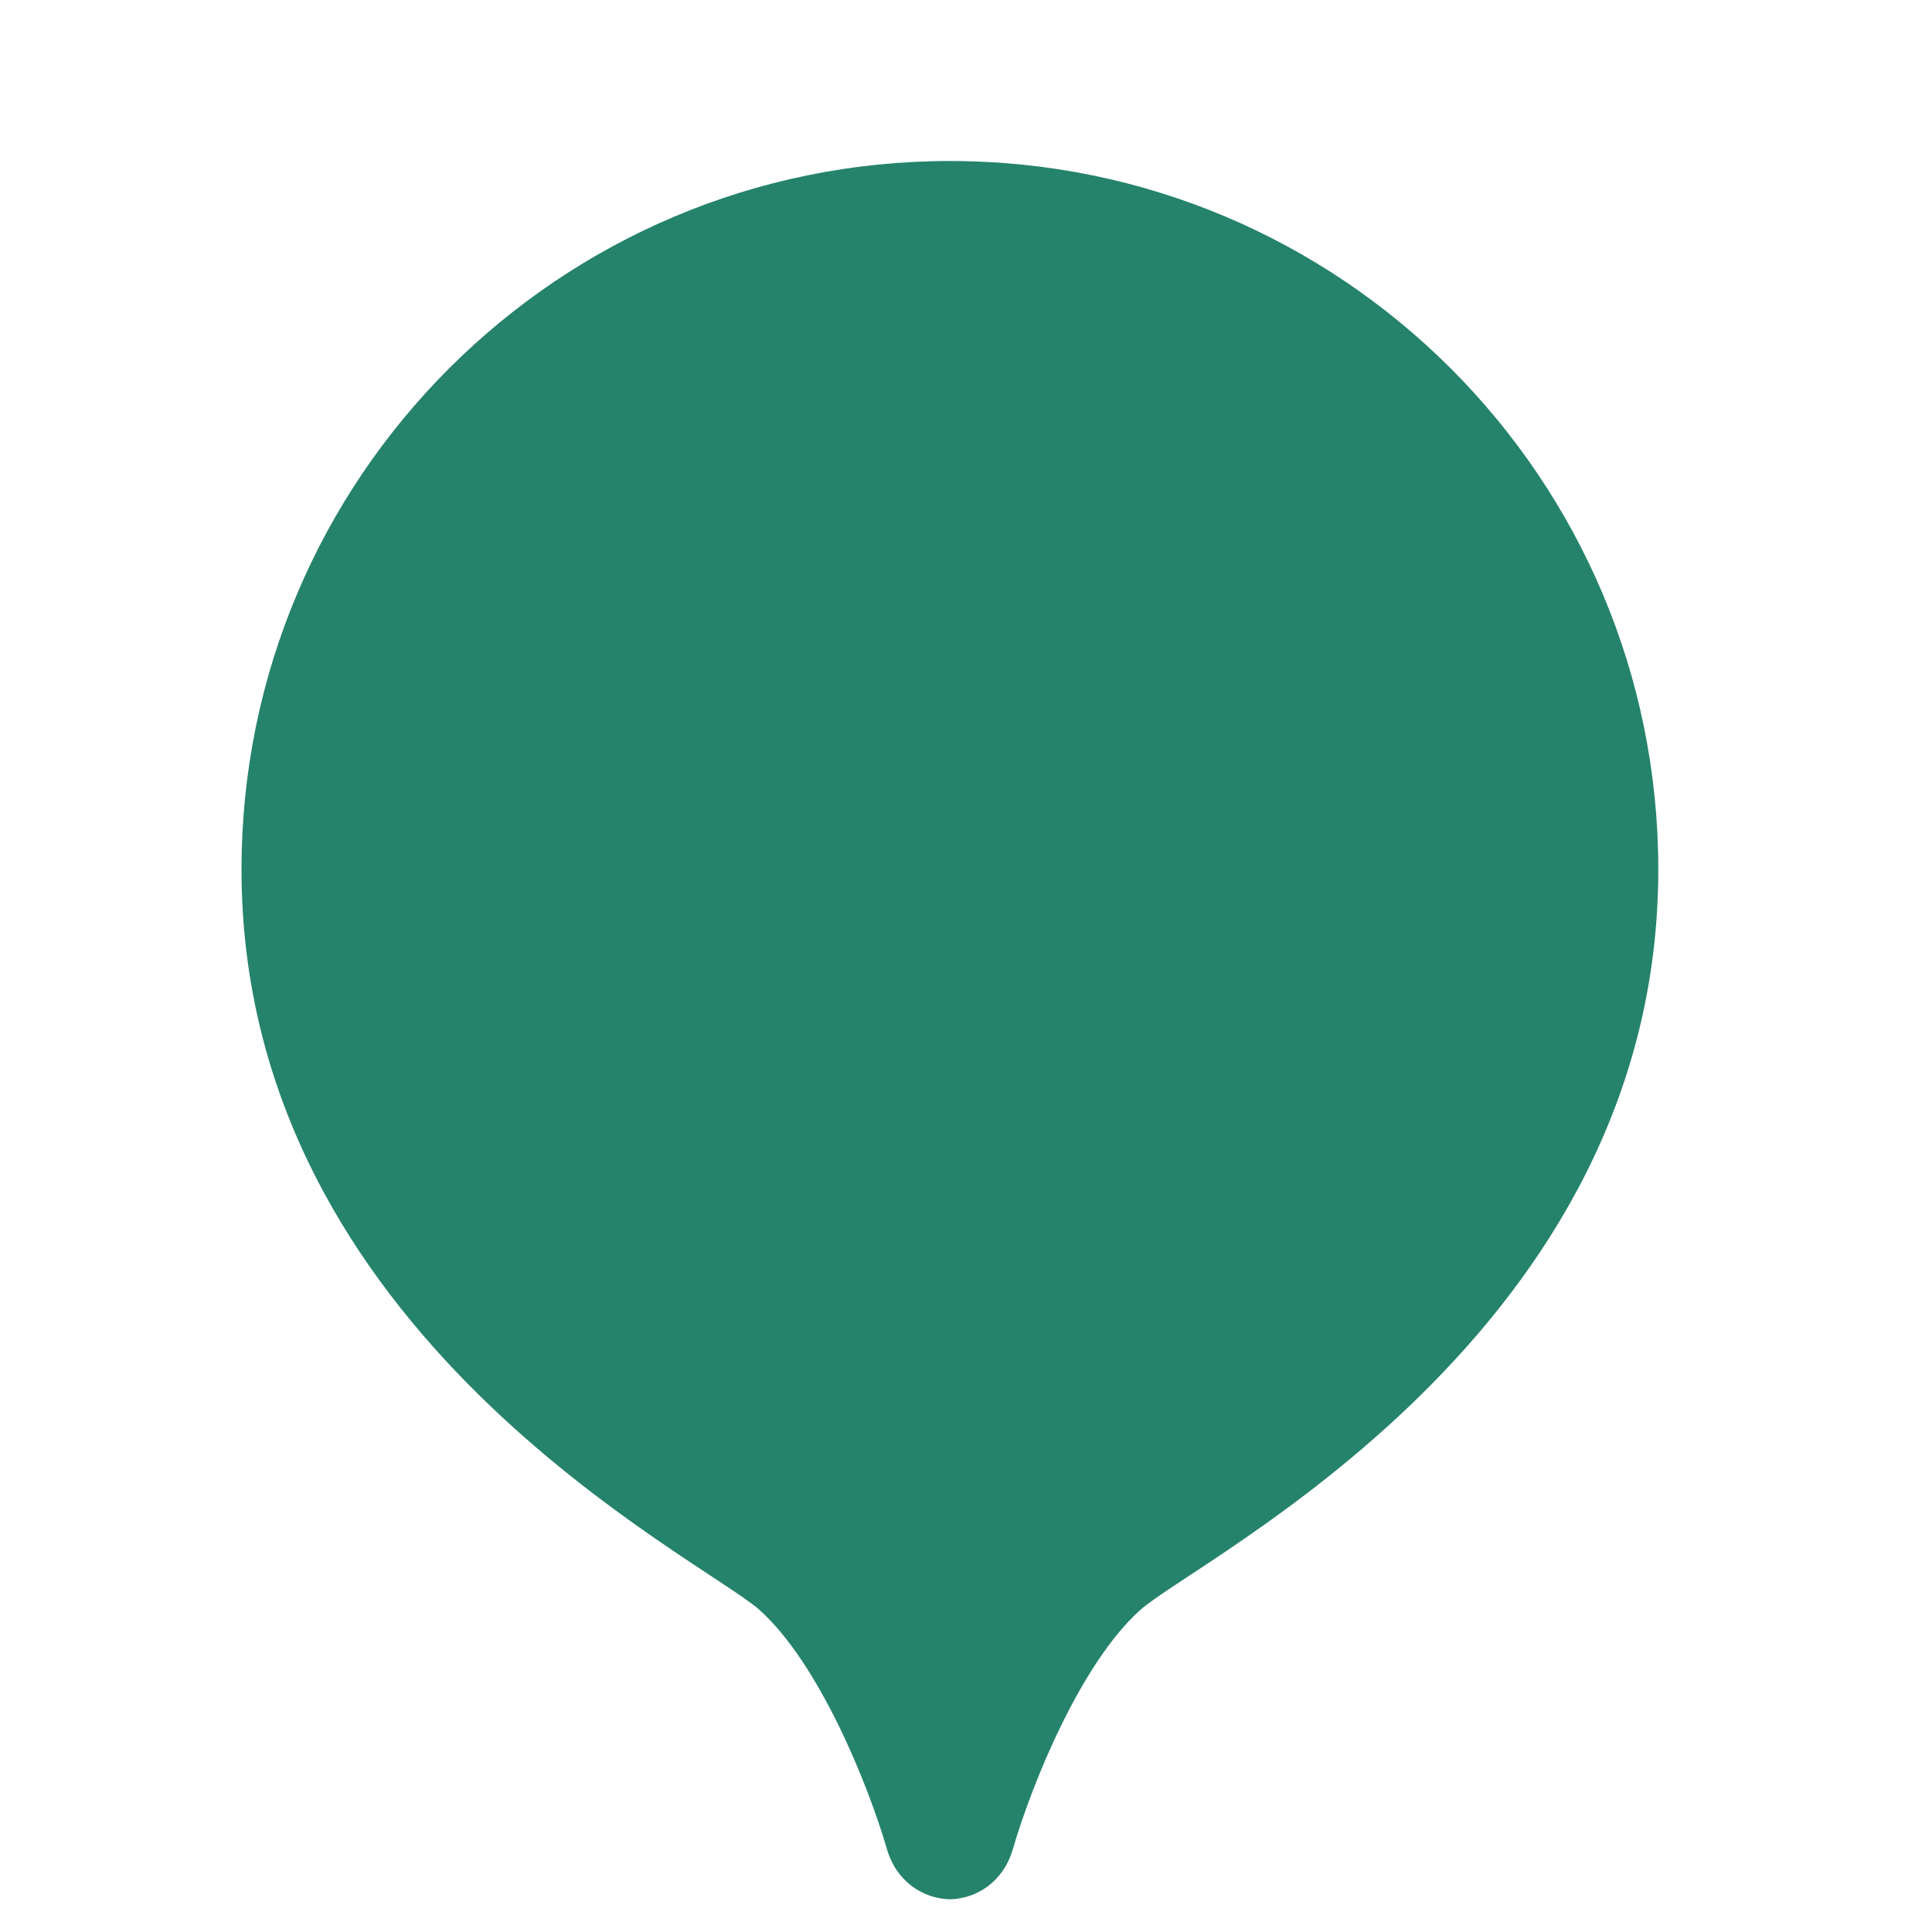 <svg width="24" height="24" viewBox="0 0 24 24" fill="none" xmlns="http://www.w3.org/2000/svg">
<path d="M11.8 2C6.94 2 3 5.94 3 10.8C3 16.587 8.722 19.358 9.438 20.002C10.17 20.662 10.775 22.137 11.019 22.974C11.138 23.379 11.47 23.585 11.8 23.594C12.13 23.586 12.462 23.38 12.581 22.974C12.825 22.137 13.43 20.661 14.162 20.002C14.878 19.358 20.6 16.587 20.6 10.8C20.6 5.94 16.66 2 11.8 2Z" fill="#25836B"/>
</svg>
